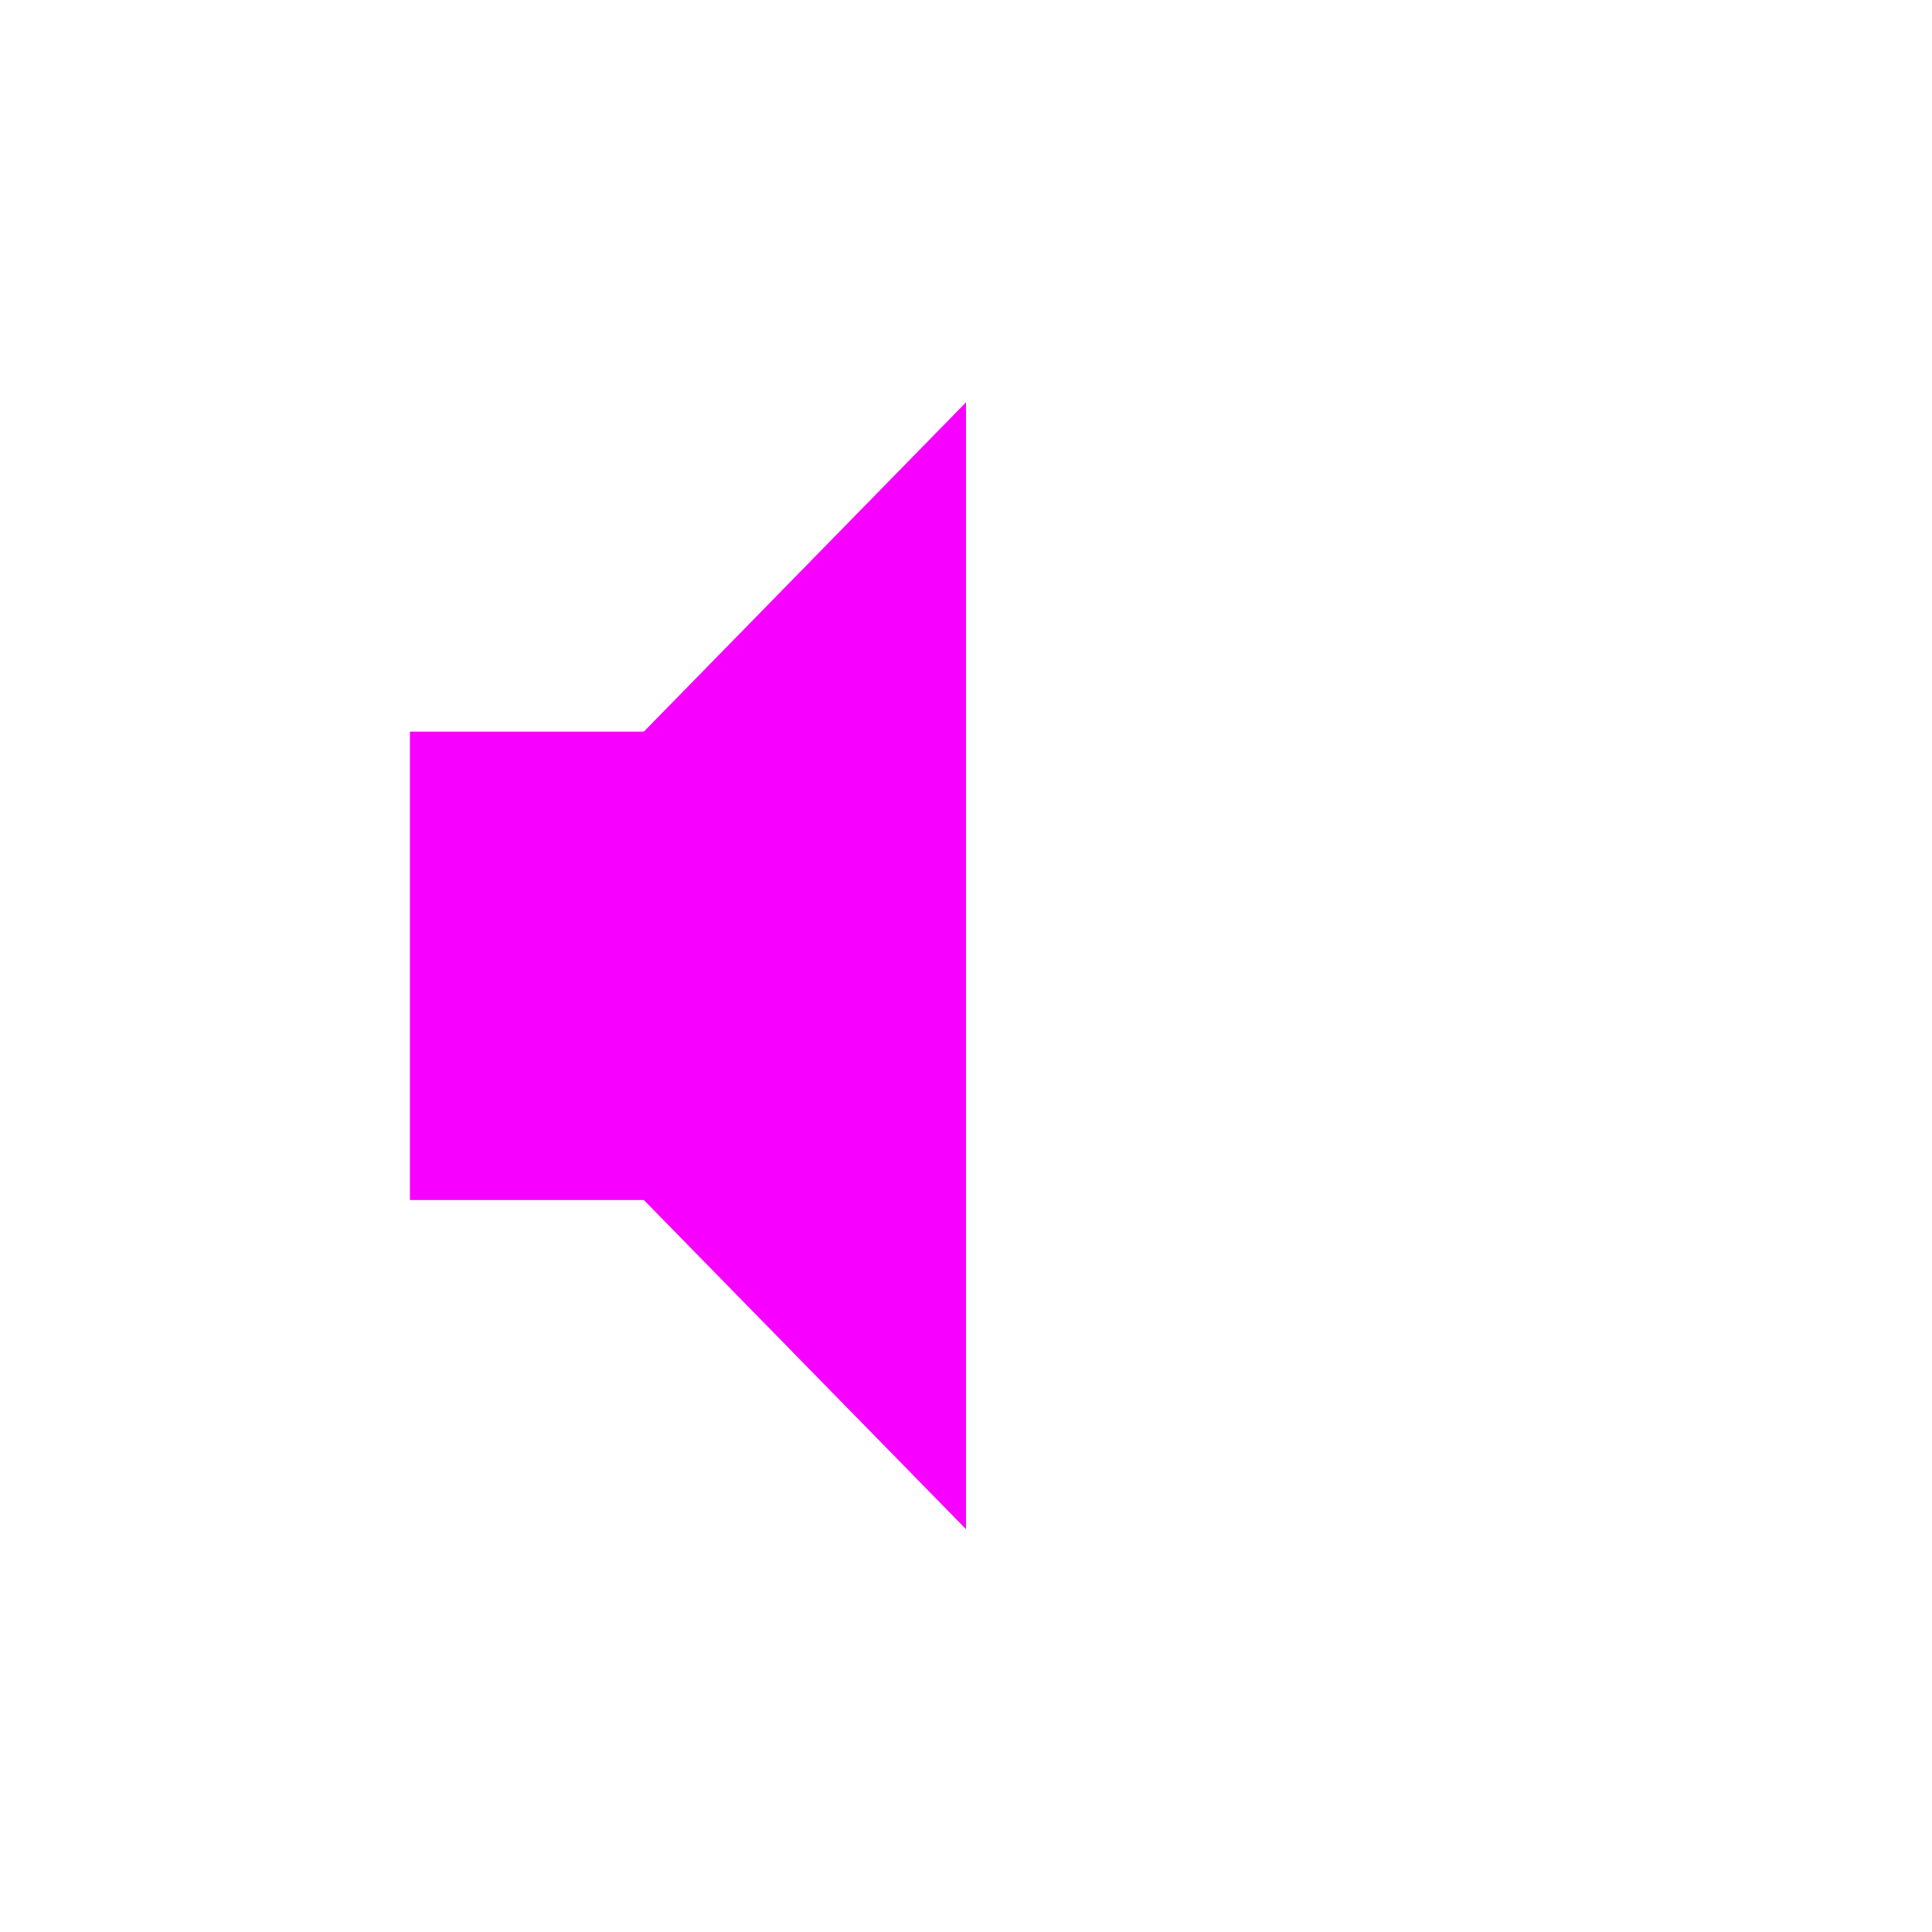 <svg xmlns="http://www.w3.org/2000/svg" xmlns:xlink="http://www.w3.org/1999/xlink" width="16" height="16" viewBox="0 0 16 16" version="1.1">
<g id="surface1">
<path style=" stroke:none;fill-rule:nonzero;fill:rgb(96.863%,0%,100%);fill-opacity:1;" d="M 8 3.332 L 5.332 6.059 L 3.395 6.059 L 3.395 9.938 L 5.332 9.938 L 8 12.664 Z M 8 3.332 "/>
</g>
</svg>
